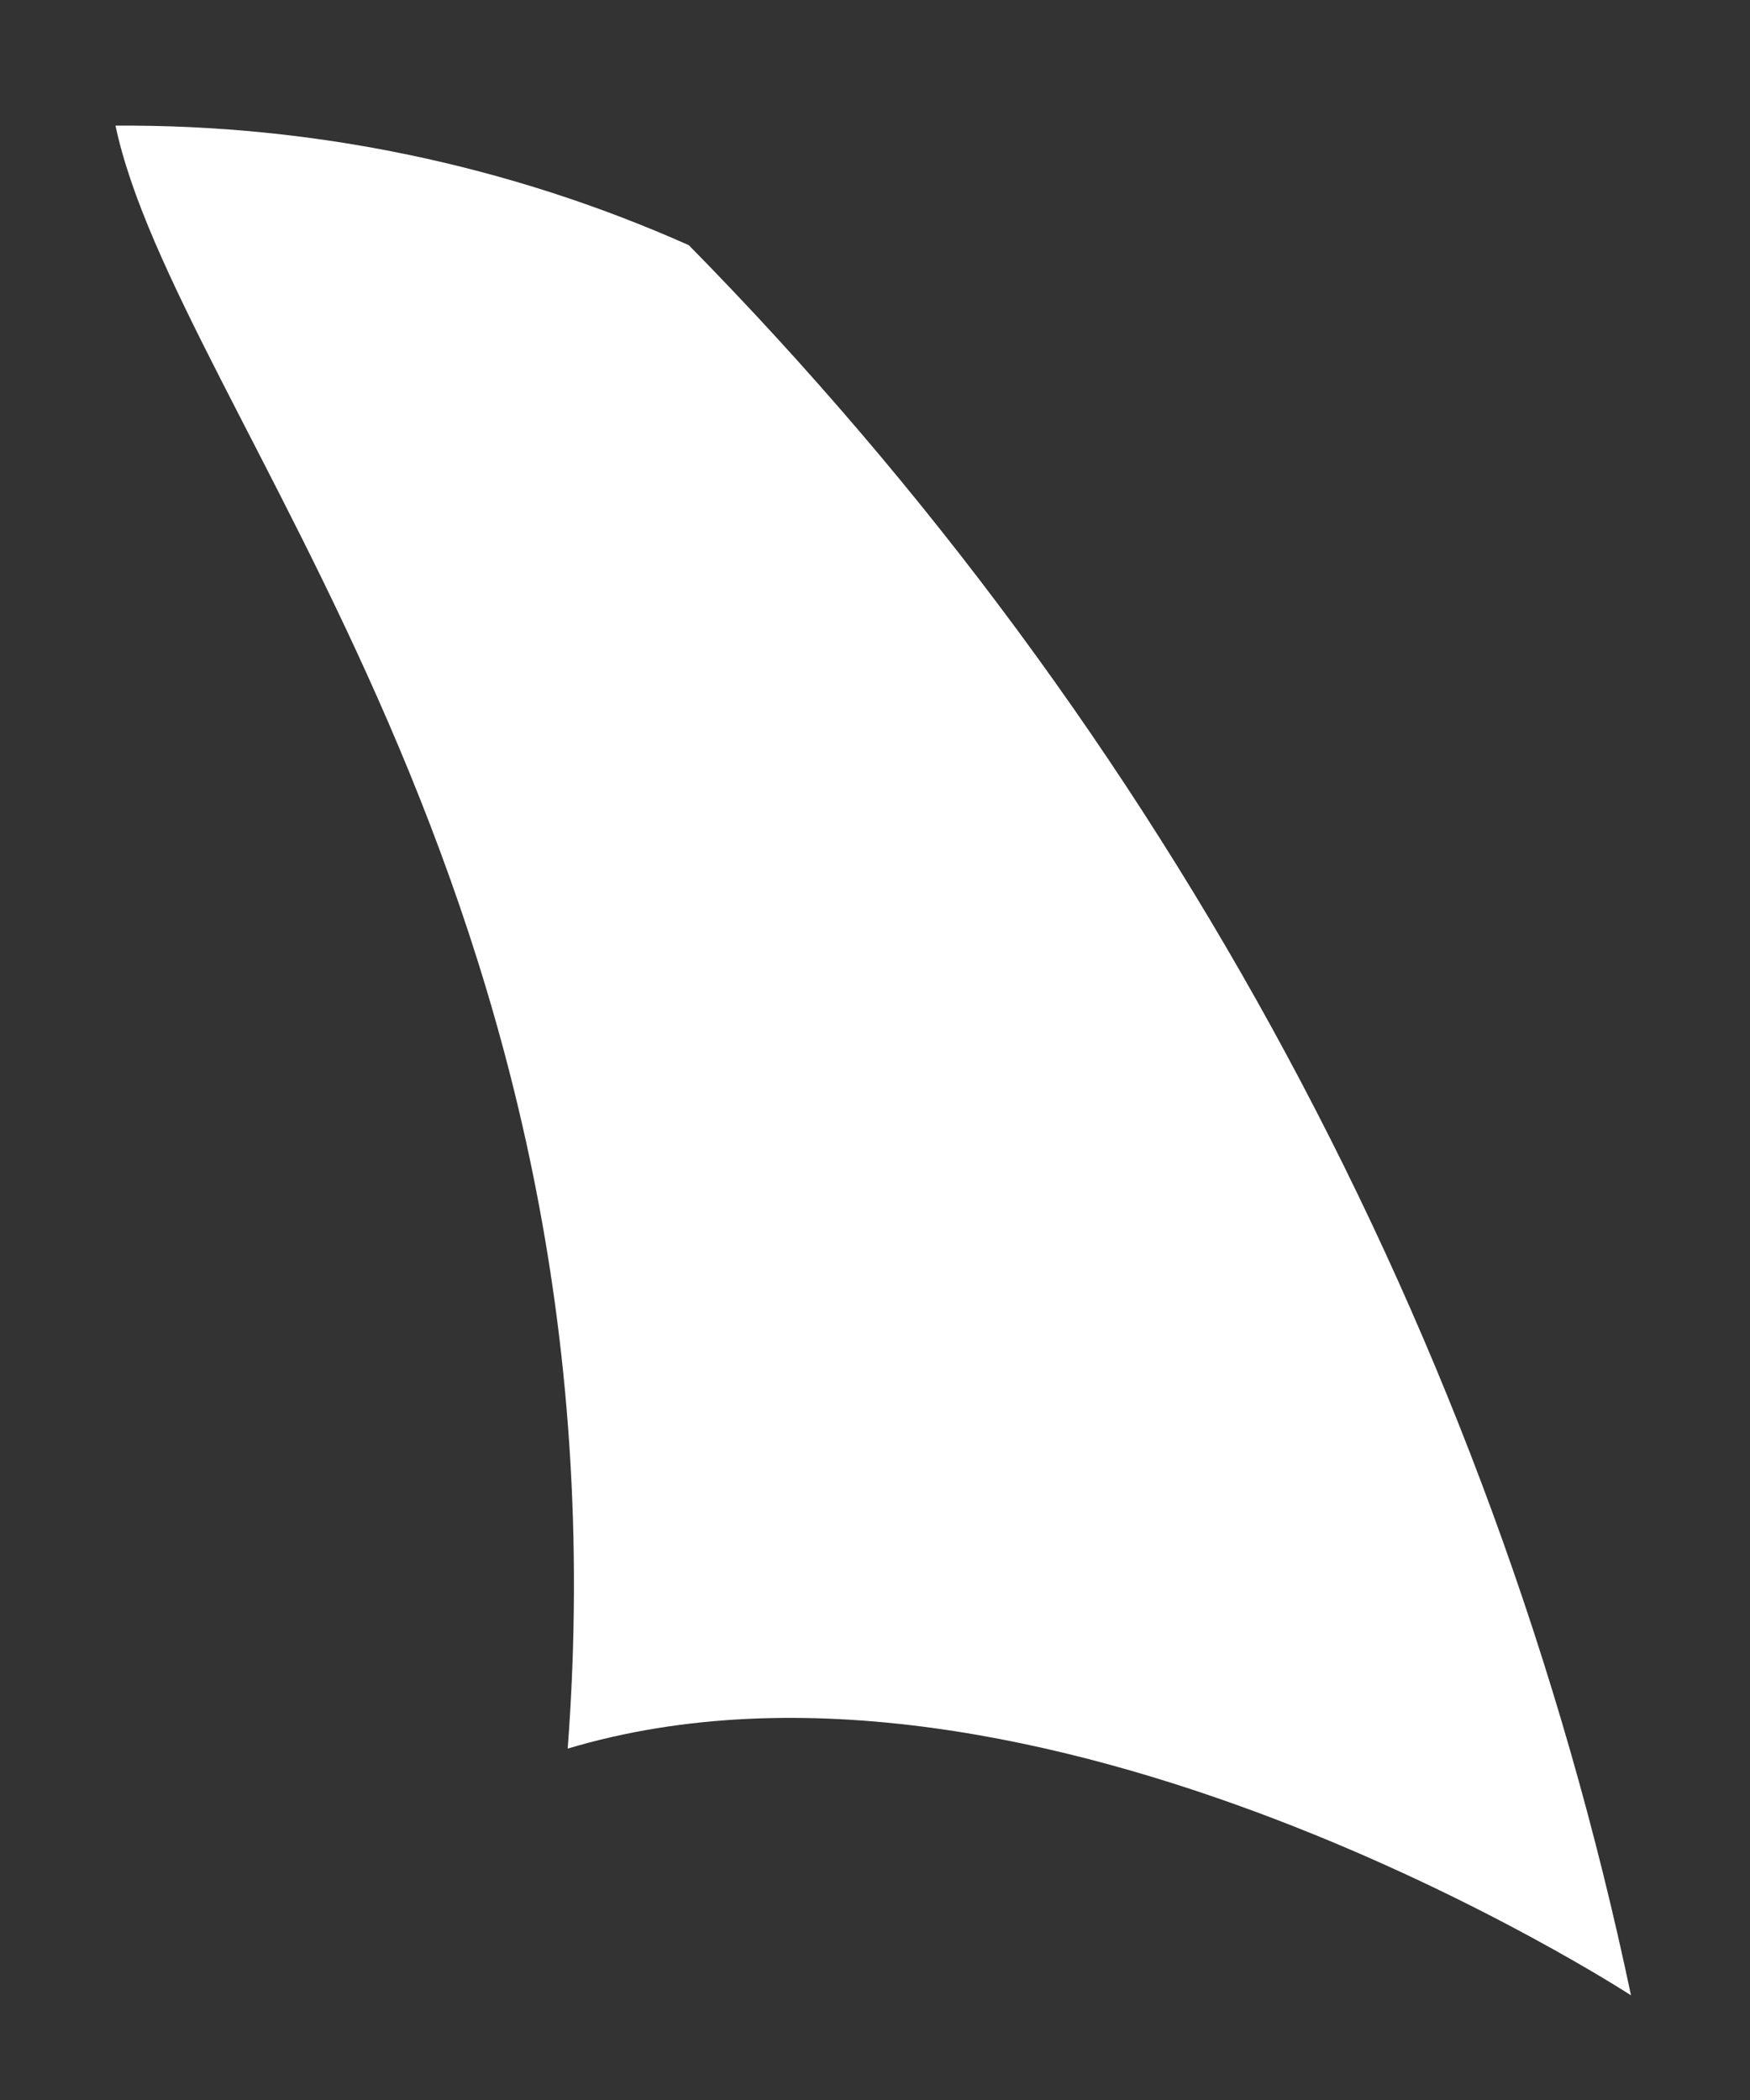 <?xml version="1.0" encoding="UTF-8" standalone="no"?><svg width='10' height='12' viewBox='0 0 10 12' fill='none' xmlns='http://www.w3.org/2000/svg'>
<rect x="0" y="0" width="10" height="12" fill="#333333" stroke="none"/>
<path d='M0.66 0.718C1.006 2.354 3.613 5.092 3.244 9.992C5.928 9.189 9.32 11.402 9.32 11.402C8.528 7.64 6.662 4.173 3.936 1.401C2.908 0.943 1.79 0.71 0.66 0.718Z' fill='white'/>
</svg>
